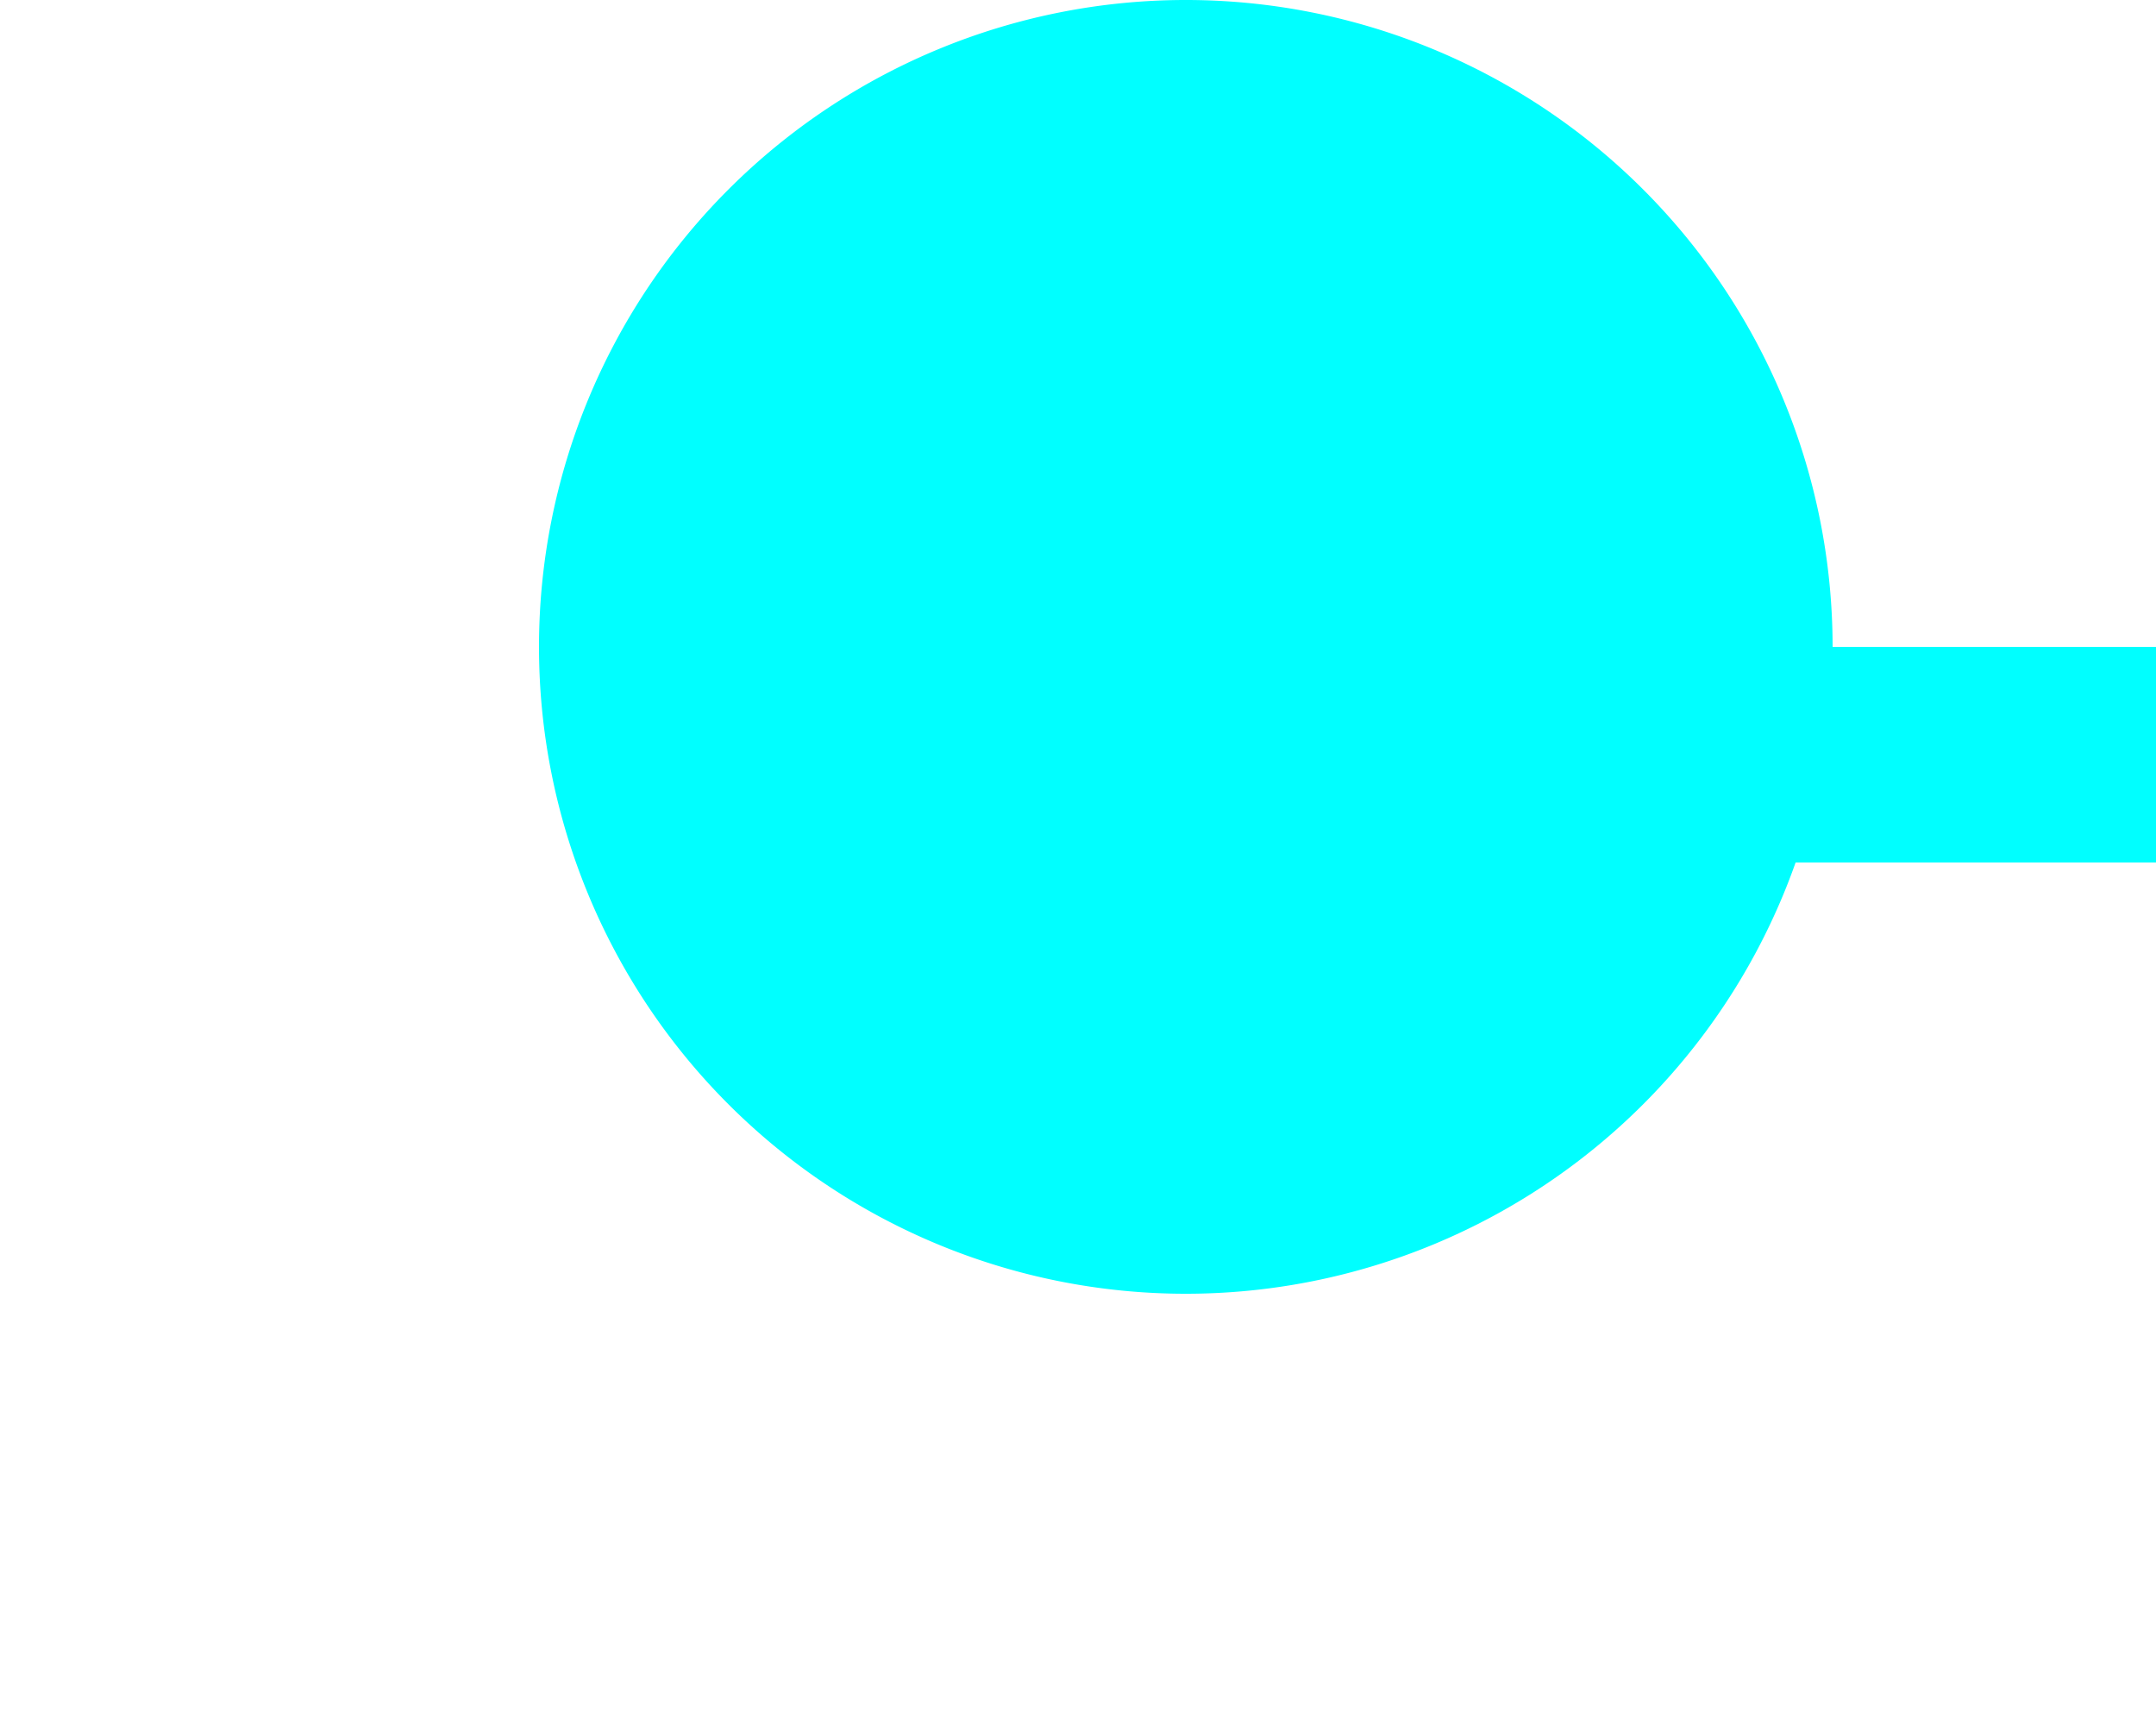 ﻿<?xml version="1.0" encoding="utf-8"?>
<svg version="1.1" xmlns:xlink="http://www.w3.org/1999/xlink" width="10px" height="8px" preserveAspectRatio="xMinYMid meet" viewBox="362 91  10 6" xmlns="http://www.w3.org/2000/svg">
  <path d="M 1097.5 440  L 1097.5 460.5  L 1082.5 460.5  L 1082.5 363  A 3 3 0 0 0 1085.5 360 A 3 3 0 0 0 1082.5 357 L 1082.5 264  A 3 3 0 0 0 1085.5 261 A 3 3 0 0 0 1082.5 258 L 1082.5 68.5  L 457.5 68.5  L 457.5 77  A 3 3 0 0 1 460.5 80 A 3 3 0 0 1 457.5 83 L 457.5 93.5  L 367.5 93.5  L 367.5 91  " stroke-width="1" stroke-dasharray="3,1" stroke="#00ffff" fill="none" />
  <path d="M 1097.5 439  A 3 3 0 0 0 1094.5 442 A 3 3 0 0 0 1097.5 445 A 3 3 0 0 0 1100.5 442 A 3 3 0 0 0 1097.5 439 Z M 367.5 90  A 3 3 0 0 0 364.5 93 A 3 3 0 0 0 367.5 96 A 3 3 0 0 0 370.5 93 A 3 3 0 0 0 367.5 90 Z " fill-rule="nonzero" fill="#00ffff" stroke="none" />
</svg>